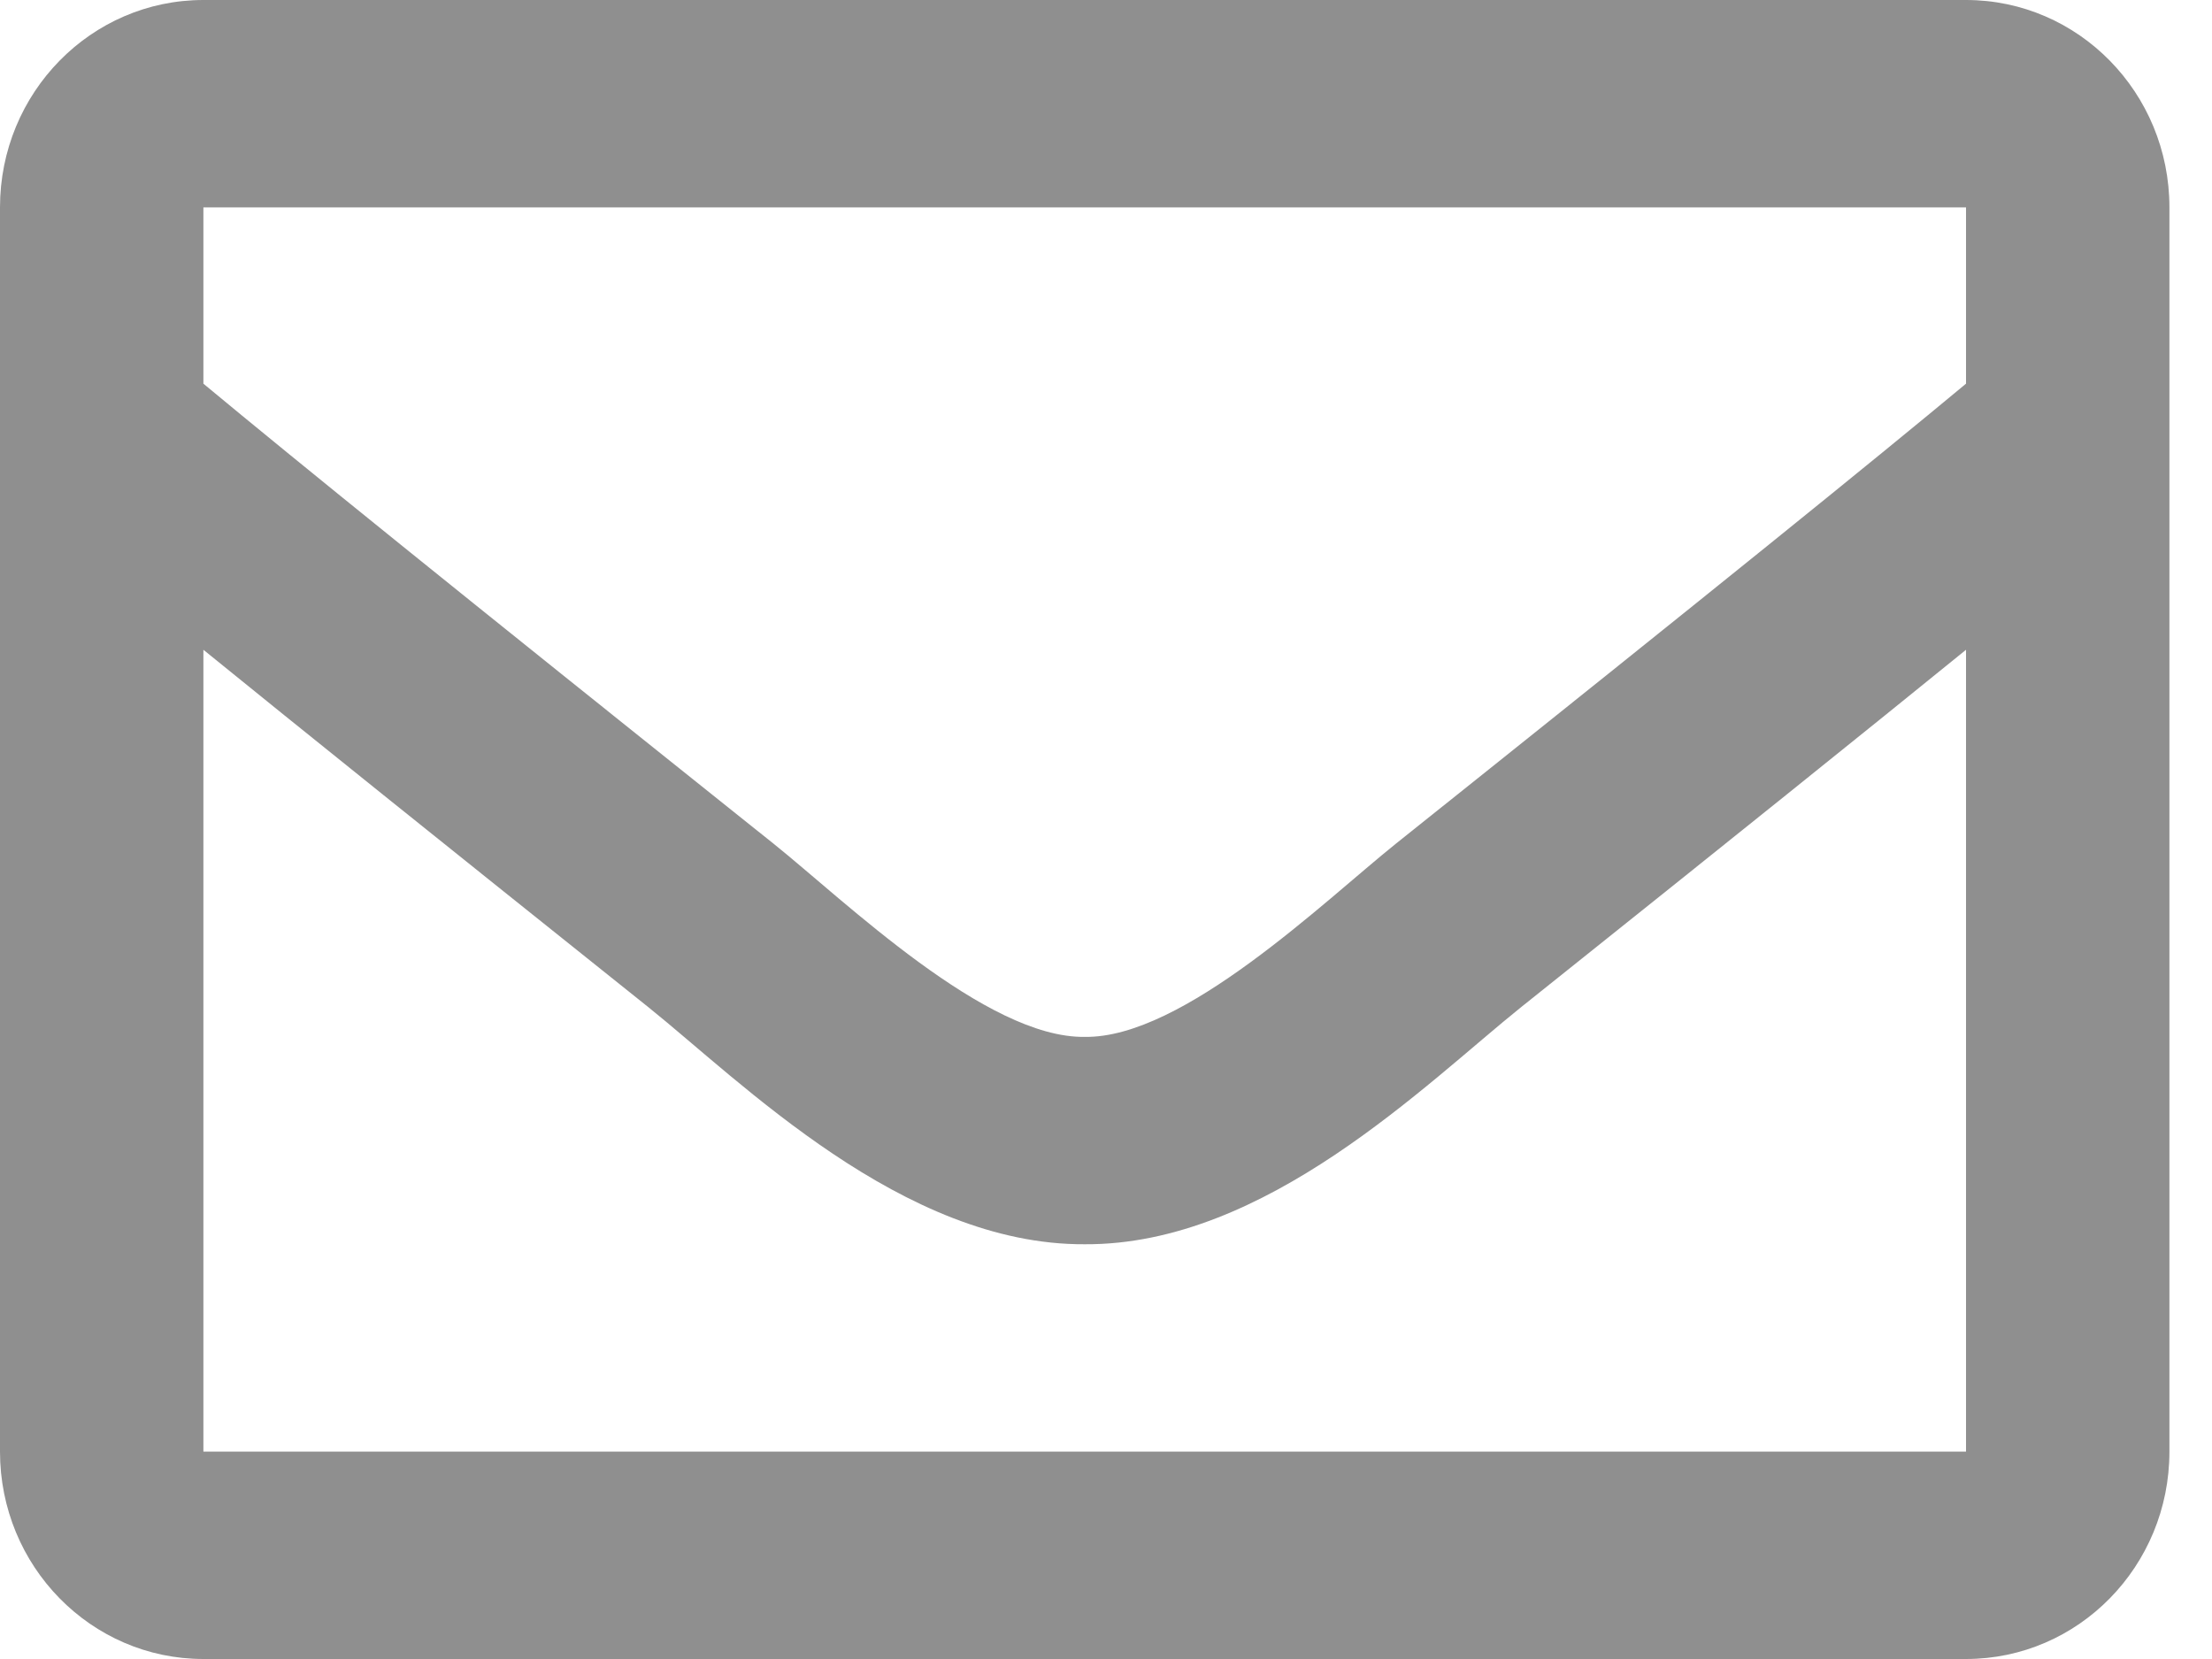 <svg width="20" height="15" viewBox="0 0 20 15" fill="none" xmlns="http://www.w3.org/2000/svg">
<path d="M17.776 0H1.839C0.823 0 0 0.839 0 1.875V13.125C0 14.161 0.823 15 1.839 15H17.776C18.792 15 19.615 14.161 19.615 13.125V1.875C19.615 0.839 18.792 0 17.776 0ZM17.776 1.875V3.469C16.918 4.182 15.548 5.291 12.62 7.629C11.975 8.146 10.697 9.389 9.808 9.375C8.918 9.389 7.64 8.146 6.995 7.629C4.068 5.291 2.698 4.182 1.839 3.469V1.875H17.776ZM1.839 13.125V5.875C2.717 6.588 3.962 7.588 5.859 9.104C6.697 9.775 8.163 11.259 9.808 11.25C11.444 11.259 12.892 9.797 13.756 9.104C15.653 7.589 16.898 6.588 17.776 5.875V13.125H1.839Z" fill="#8F8F8F"/>
</svg>
